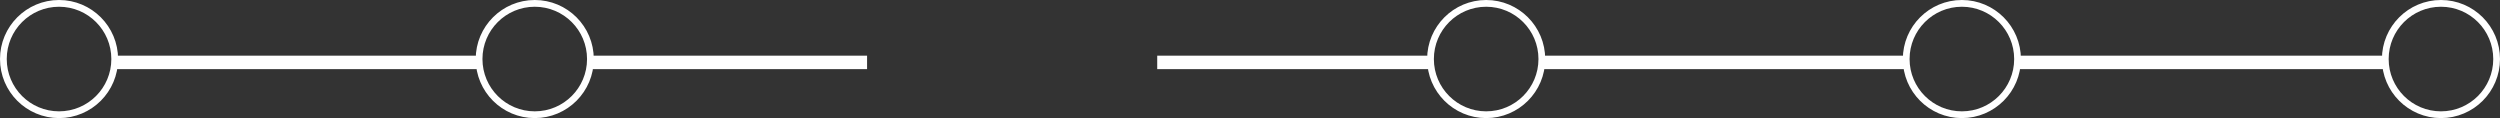 <svg width="741" height="35" viewBox="0 0 741 35" fill="none" xmlns="http://www.w3.org/2000/svg">
<rect x="0" y="0" width="741" height="35" fill="#333333" stroke="none"/>
<path d="M457 17.5V19.5H564V17.5H457ZM457 17.5C457 26.613 449.613 34 440.5 34C431.387 34 424 26.613 424 17.5C424 8.387 431.387 1 440.5 1C449.613 1 457 8.387 457 17.5ZM175 17.5V19.5H256V17.5H175ZM175 17.5C175 26.613 167.613 34 158.5 34C149.387 34 142 26.613 142 17.5C142 8.387 149.387 1 158.5 1C167.613 1 175 8.387 175 17.5ZM35 19.5H141V17.5H35V19.5ZM344 19.5H423V17.5H344V19.5ZM599 19.5H706V17.5H599V19.5ZM581.5 34C590.613 34 598 26.613 598 17.5C598 8.387 590.613 1 581.5 1C572.387 1 565 8.387 565 17.5C565 26.613 572.387 34 581.5 34ZM723.5 34C732.613 34 740 26.613 740 17.5C740 8.387 732.613 1 723.5 1C714.387 1 707 8.387 707 17.5C707 26.613 714.387 34 723.5 34ZM17.5 34C26.613 34 34 26.613 34 17.5C34 8.387 26.613 1 17.5 1C8.387 1 1 8.387 1 17.5C1 26.613 8.387 34 17.5 34Z" stroke="white" stroke-width="2"/>
</svg>
